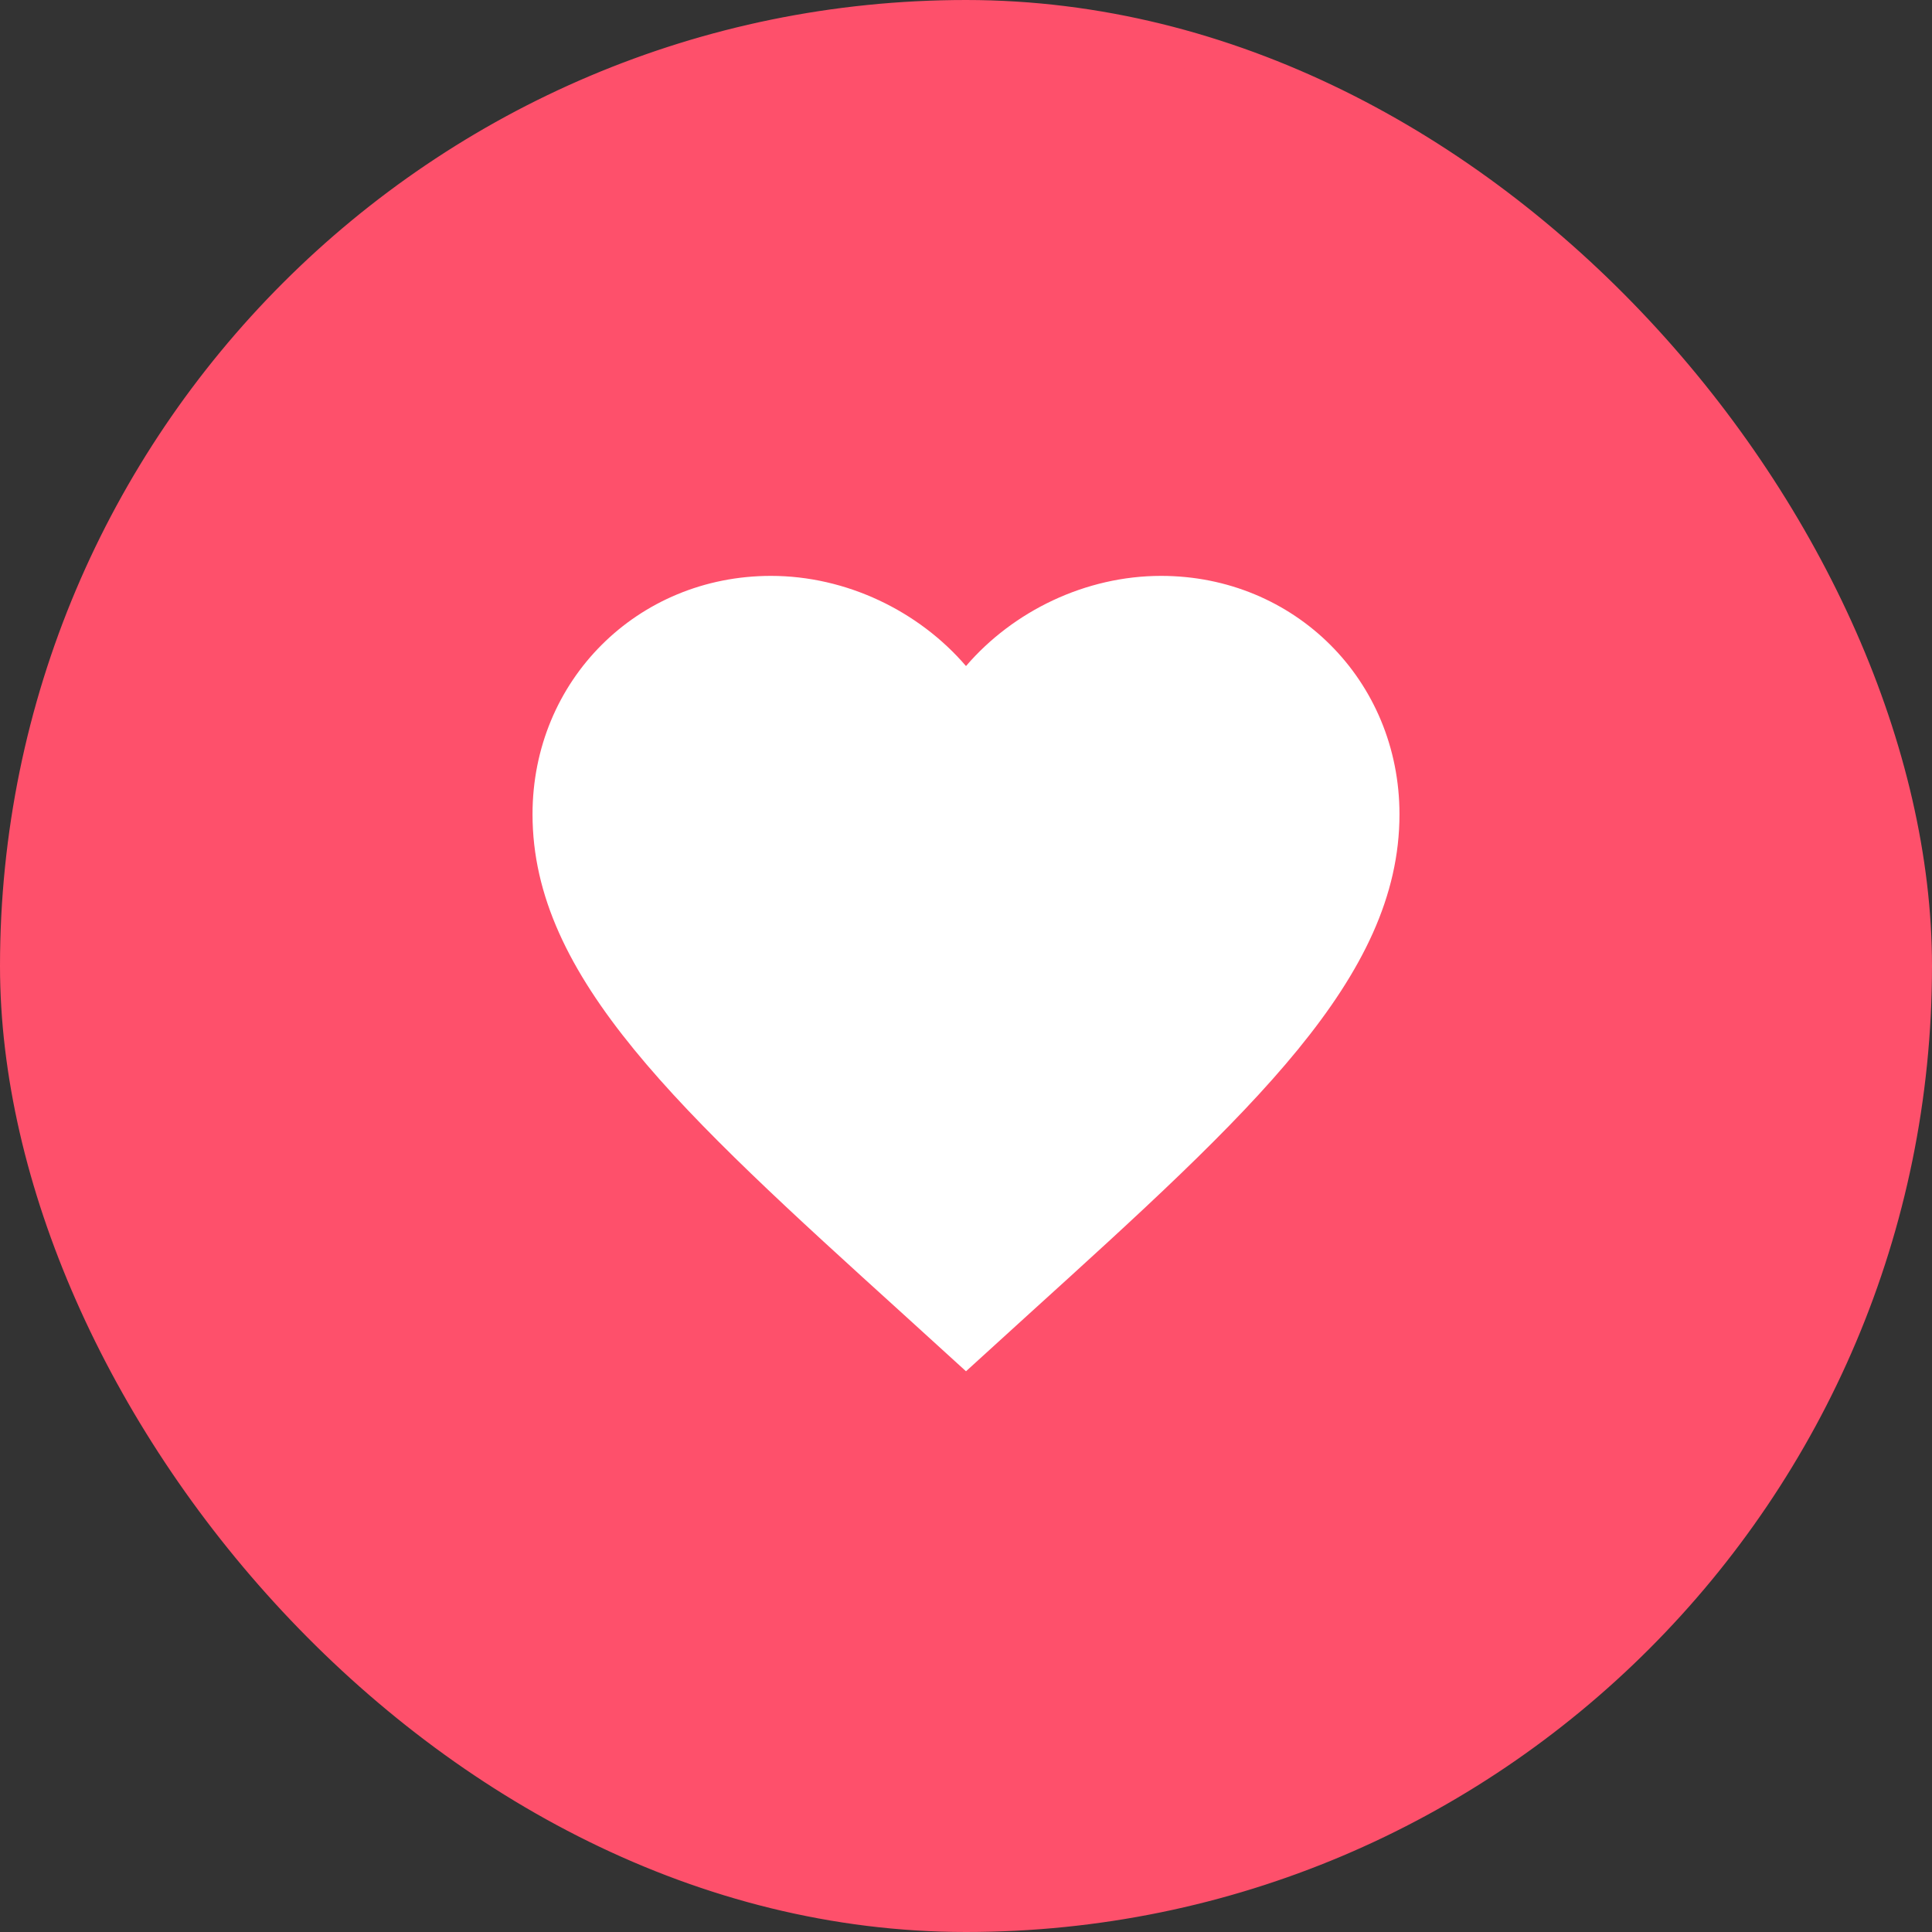 <svg width="52" height="52" viewBox="0 0 52 52" fill="none" xmlns="http://www.w3.org/2000/svg">
<rect x="0" y="0" width="52" height="52" fill="#333333" stroke="none"/>
<rect x="0.5" y="0.5" width="51" height="51" rx="25.5" fill="#FE506B"/>
<rect x="0.5" y="0.5" width="51" height="51" rx="25.5" stroke="#FE506B"/>
<path d="M26 36.908L24.308 35.368C18.3 29.92 14.333 26.315 14.333 21.917C14.333 18.312 17.157 15.5 20.75 15.5C22.78 15.5 24.728 16.445 26 17.927C27.272 16.445 29.22 15.5 31.25 15.5C34.843 15.5 37.667 18.312 37.667 21.917C37.667 26.315 33.7 29.92 27.692 35.368L26 36.908Z" fill="white"/>
</svg>
